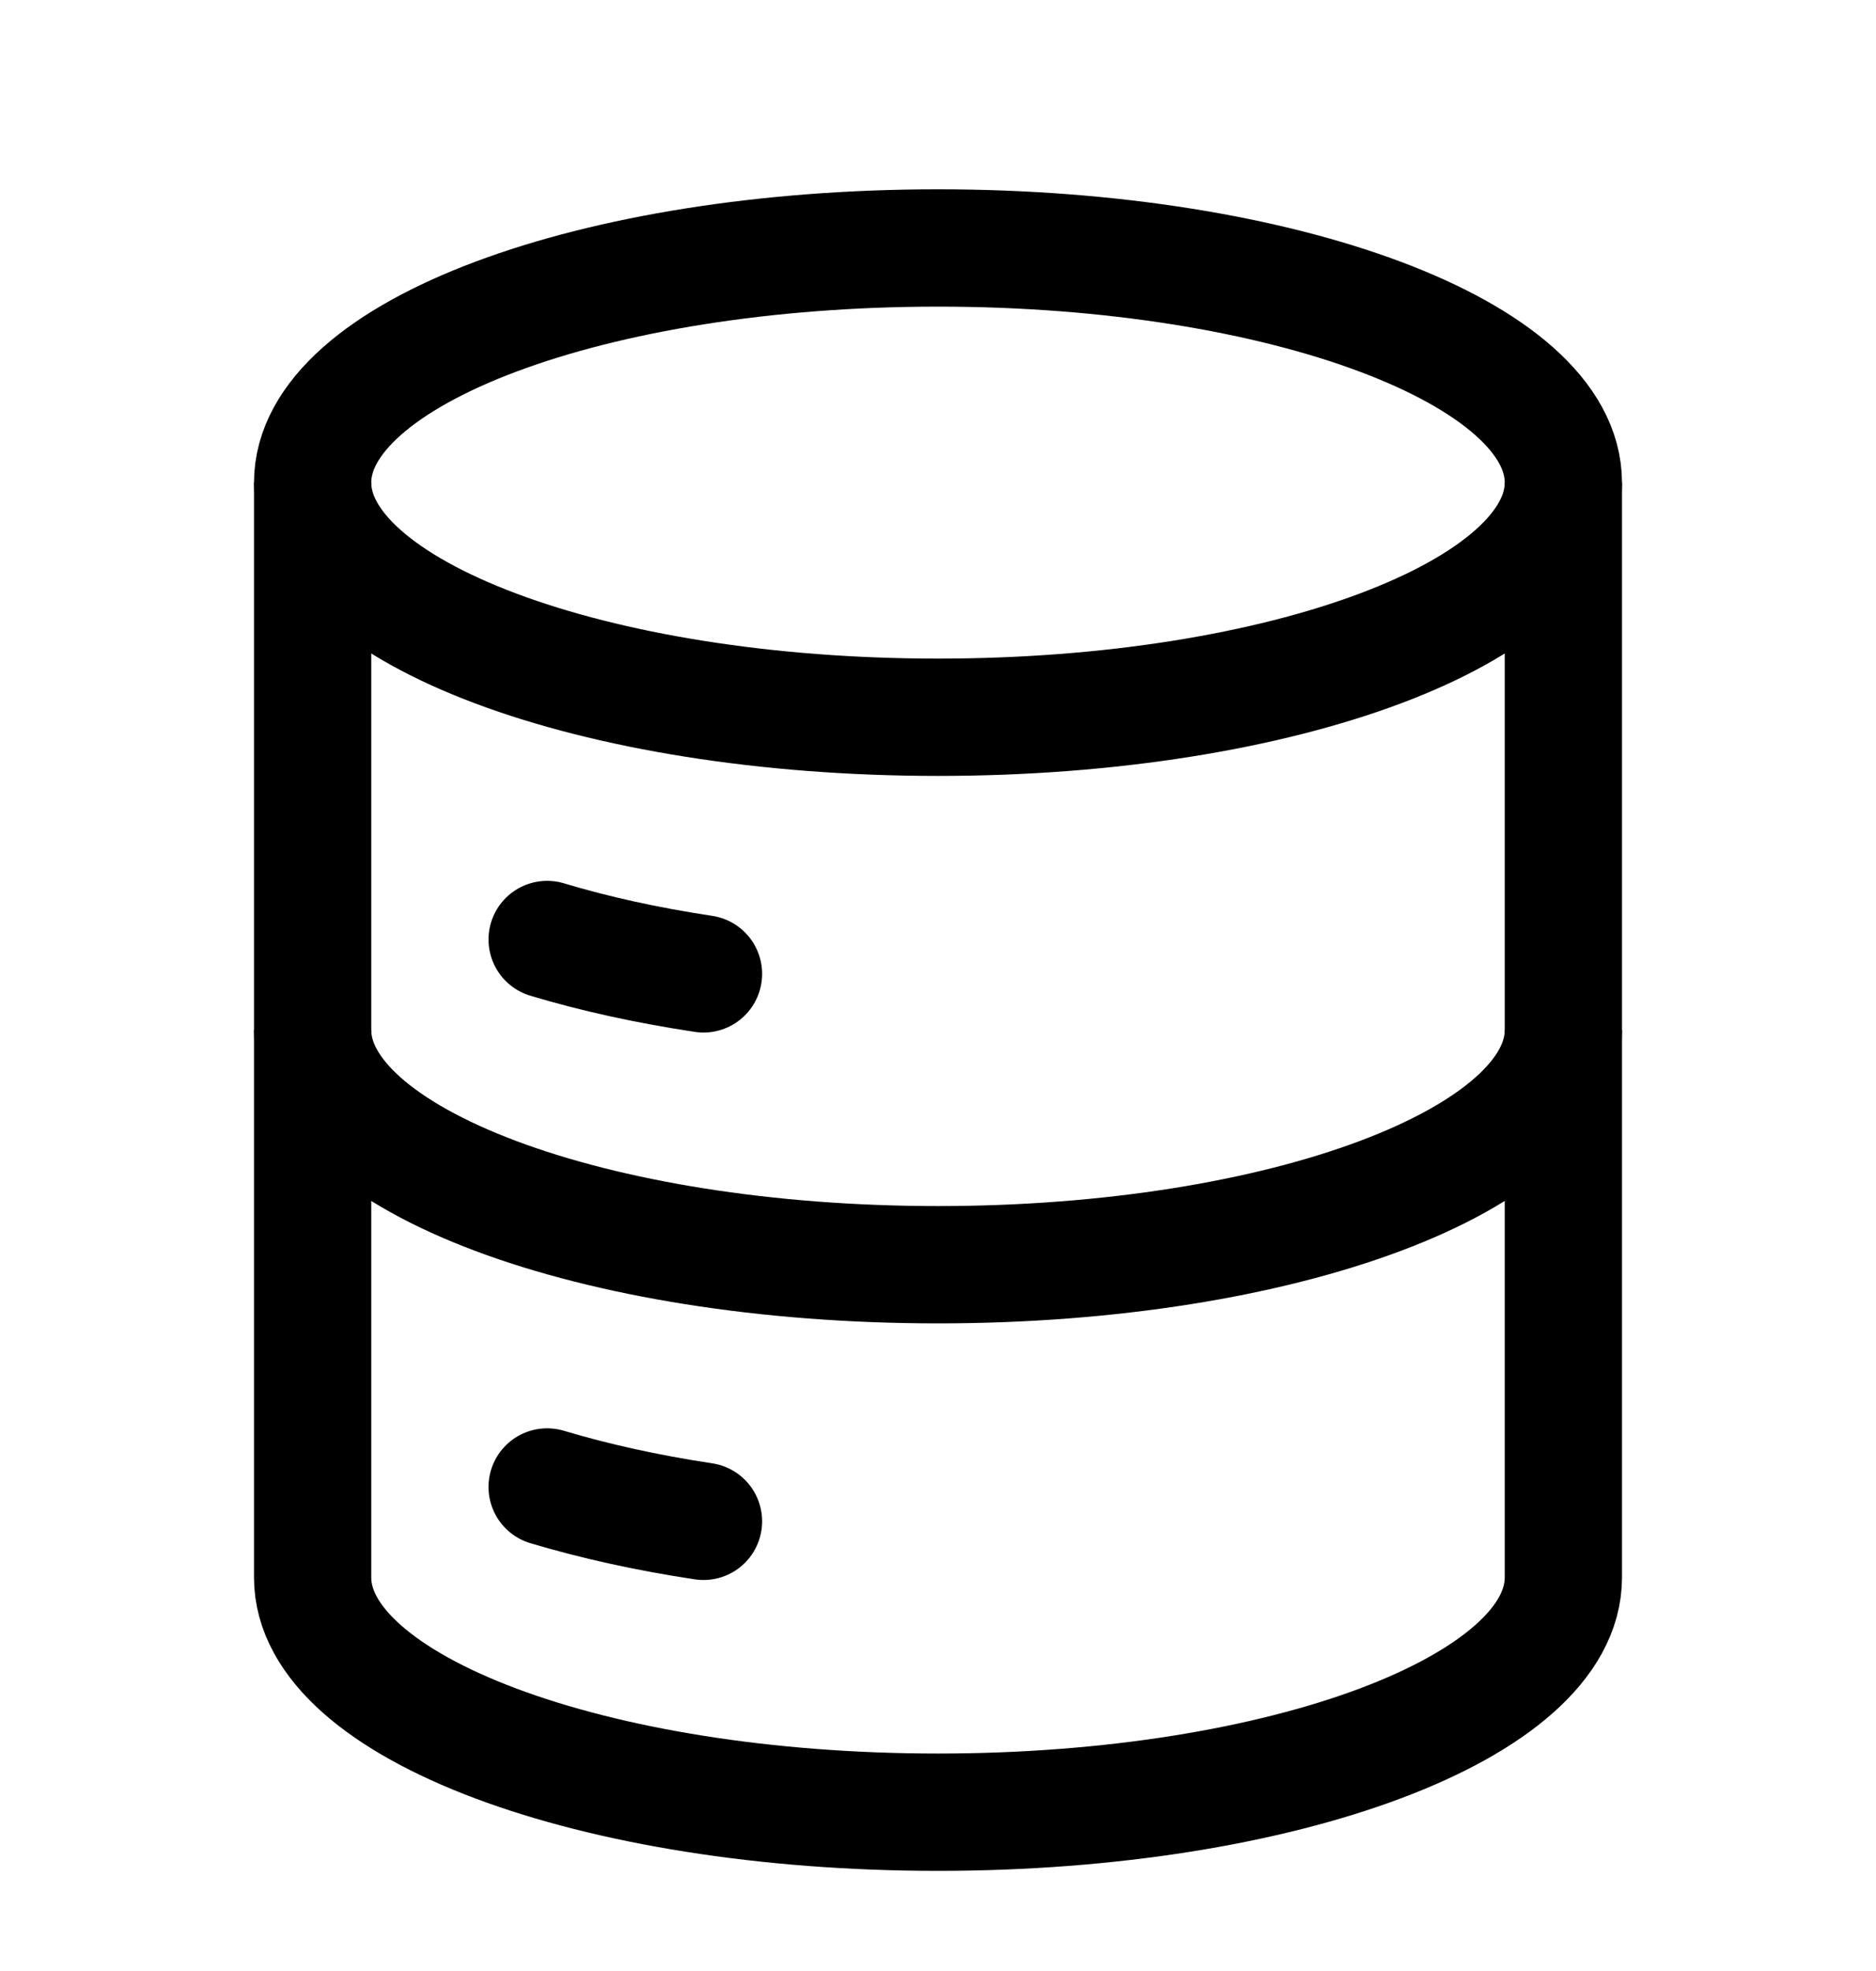 <svg width="20" height="21" viewBox="0 0 20 21" fill="none" xmlns="http://www.w3.org/2000/svg">
  <path
    d="M10 7.642C13.682 7.642 16.667 6.522 16.667 5.142C16.667 3.761 13.682 2.642 10 2.642C6.318 2.642 3.333 3.761 3.333 5.142C3.333 6.522 6.318 7.642 10 7.642Z"
    stroke="currentColor" stroke-width="1.25" />
  <path d="M5.833 10.01C6.335 10.161 6.895 10.285 7.5 10.376" stroke="currentColor" stroke-width="1.25" stroke-linecap="round" />
  <path d="M16.667 10.975C16.667 12.355 13.682 13.475 10 13.475C6.318 13.475 3.333 12.355 3.333 10.975" stroke="currentColor" stroke-width="1.25" />
  <path d="M5.833 15.843C6.335 15.993 6.895 16.118 7.5 16.209" stroke="currentColor" stroke-width="1.25" stroke-linecap="round" />
  <path d="M16.667 5.142V16.808C16.667 18.189 13.682 19.308 10 19.308C6.318 19.308 3.333 18.189 3.333 16.808V5.142" stroke="currentColor" stroke-width="1.25" />
</svg>